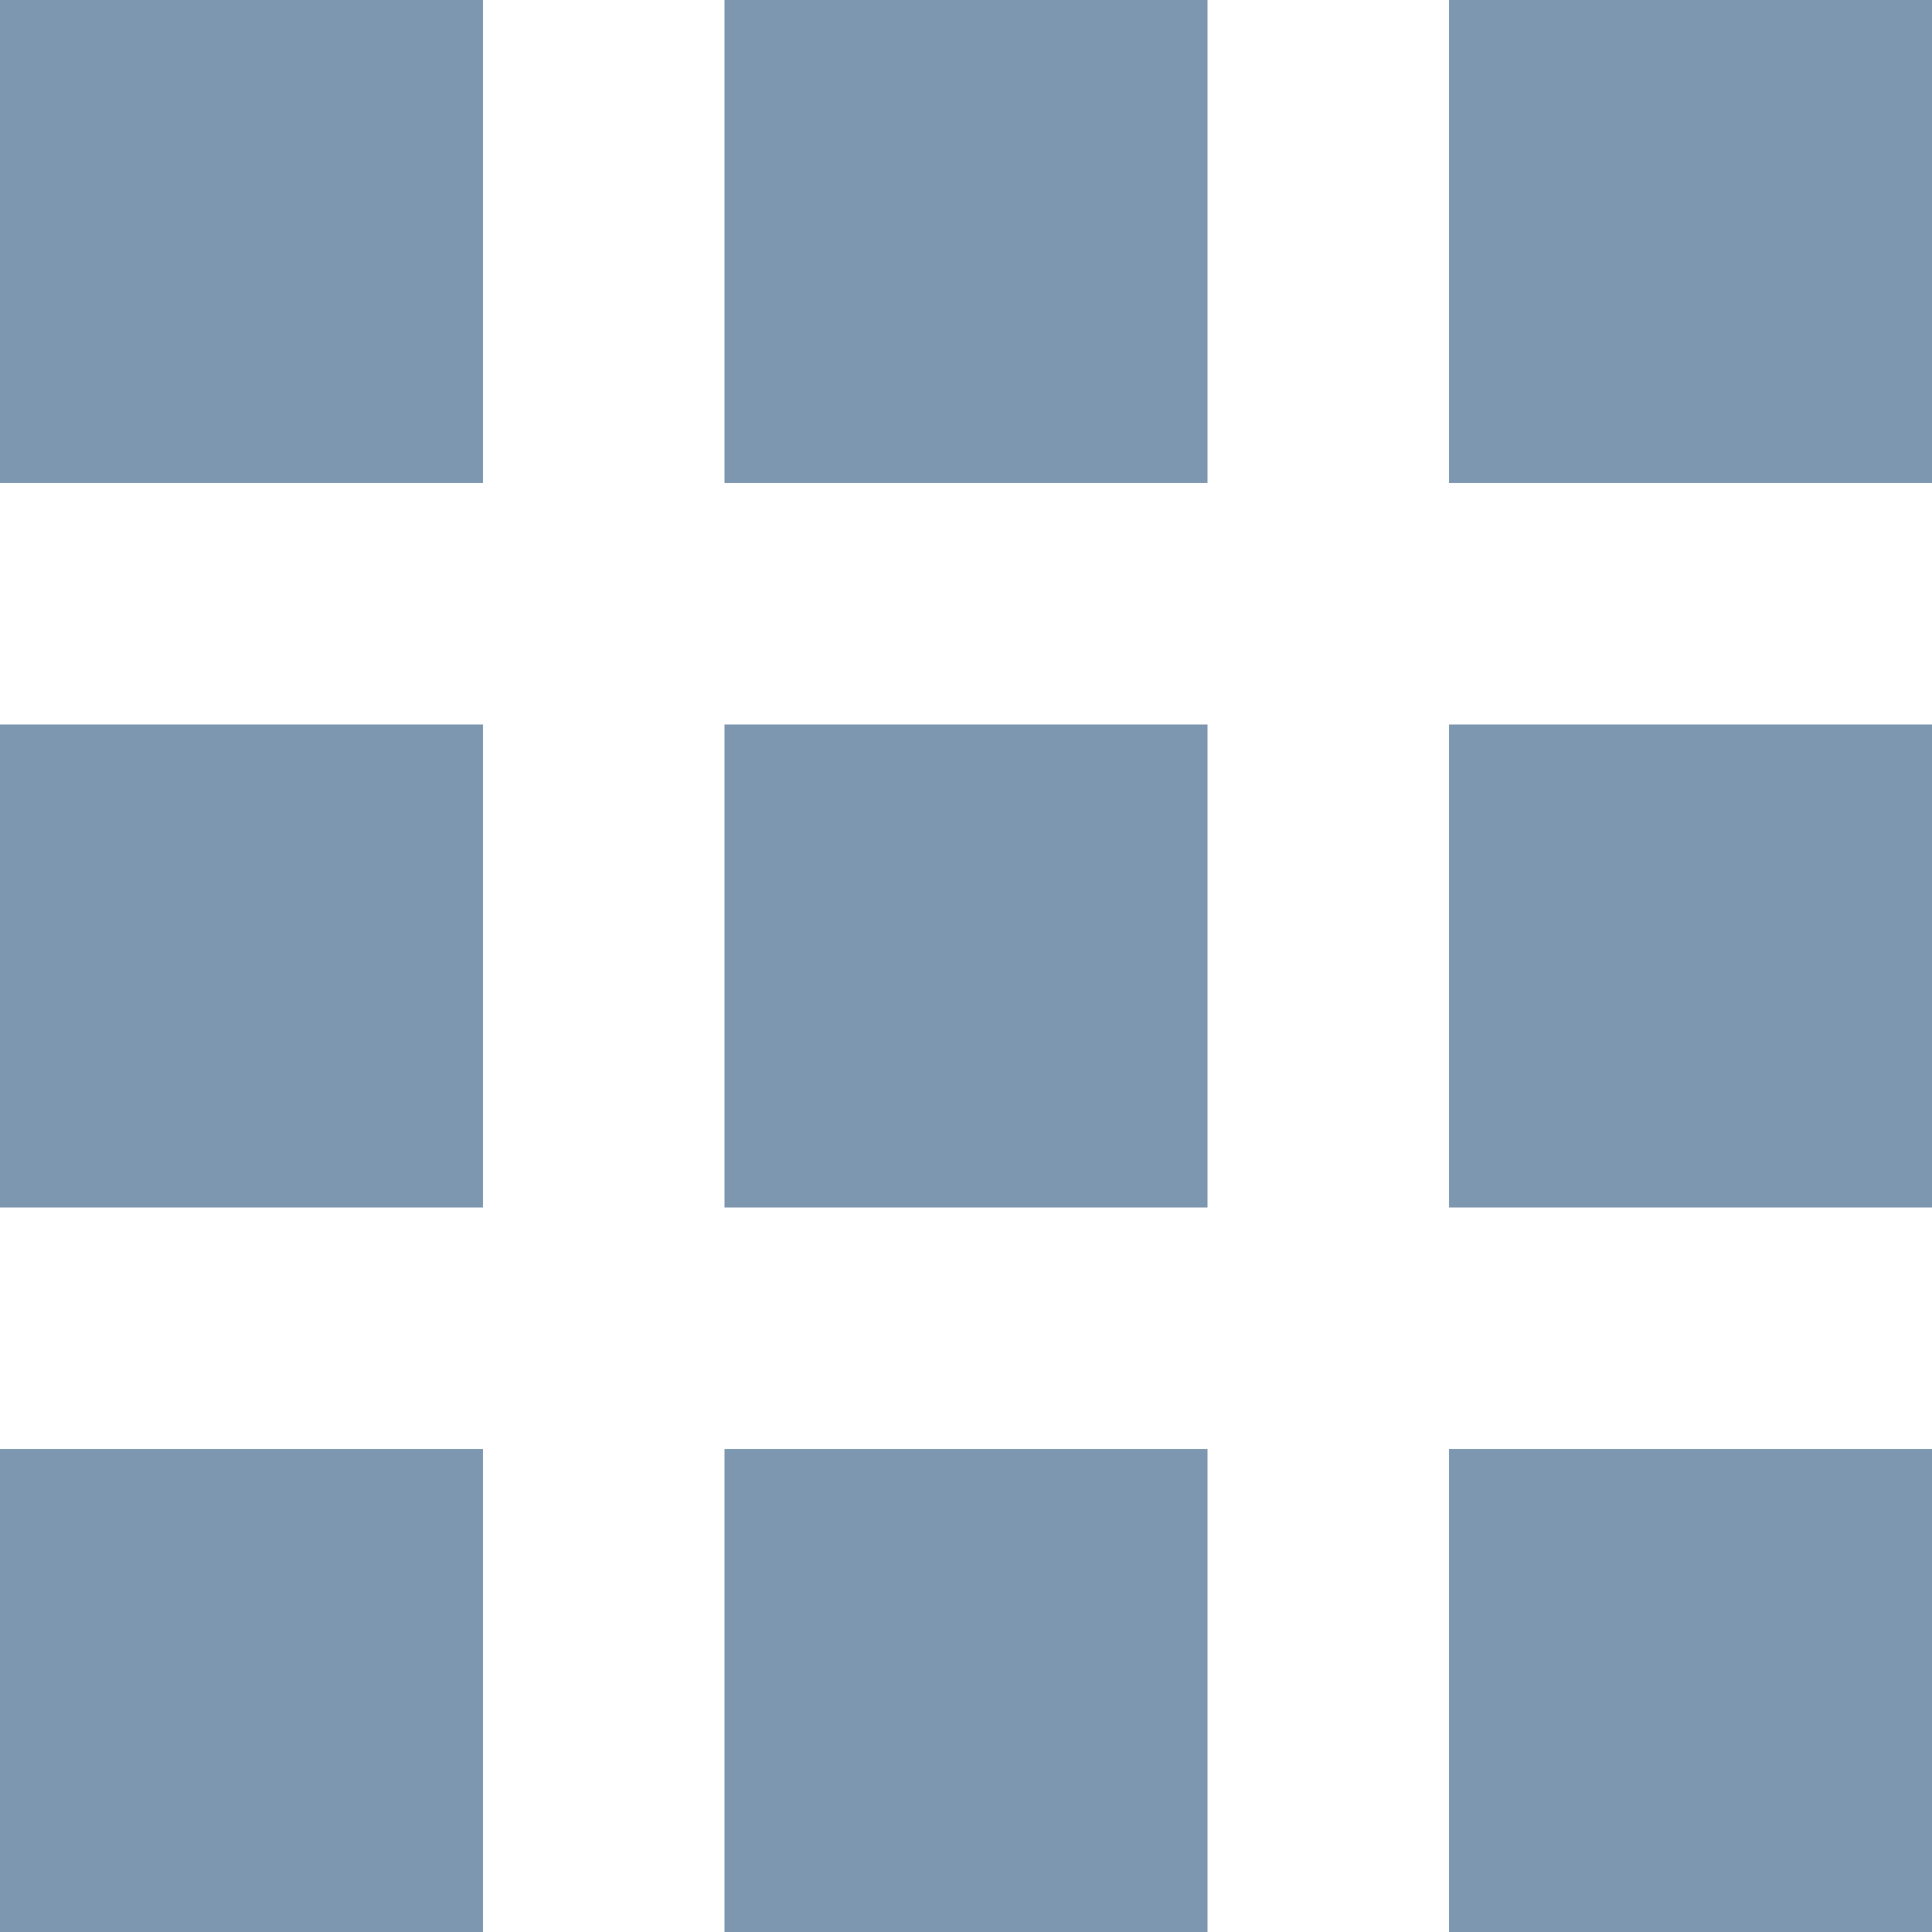 <svg width="22" height="22" viewBox="0 0 22 22" fill="none" xmlns="http://www.w3.org/2000/svg">
<path d="M13.75 8.25H8.25V13.75H13.75V8.25Z" fill="#7E97B0"/>
<path d="M5.5 0H0V5.5H5.5V0Z" fill="#7E97B0"/>
<path d="M13.75 16.5H8.25V22H13.75V16.5Z" fill="#7E97B0"/>
<path d="M5.5 8.25H0V13.75H5.5V8.25Z" fill="#7E97B0"/>
<path d="M5.5 16.5H0V22H5.5V16.5Z" fill="#7E97B0"/>
<path d="M22 0H16.5V5.5H22V0Z" fill="#7E97B0"/>
<path d="M13.75 0H8.25V5.5H13.75V0Z" fill="#7E97B0"/>
<path d="M22 8.25H16.5V13.75H22V8.25Z" fill="#7E97B0"/>
<path d="M22 16.5H16.5V22H22V16.5Z" fill="#7E97B0"/>
</svg>
